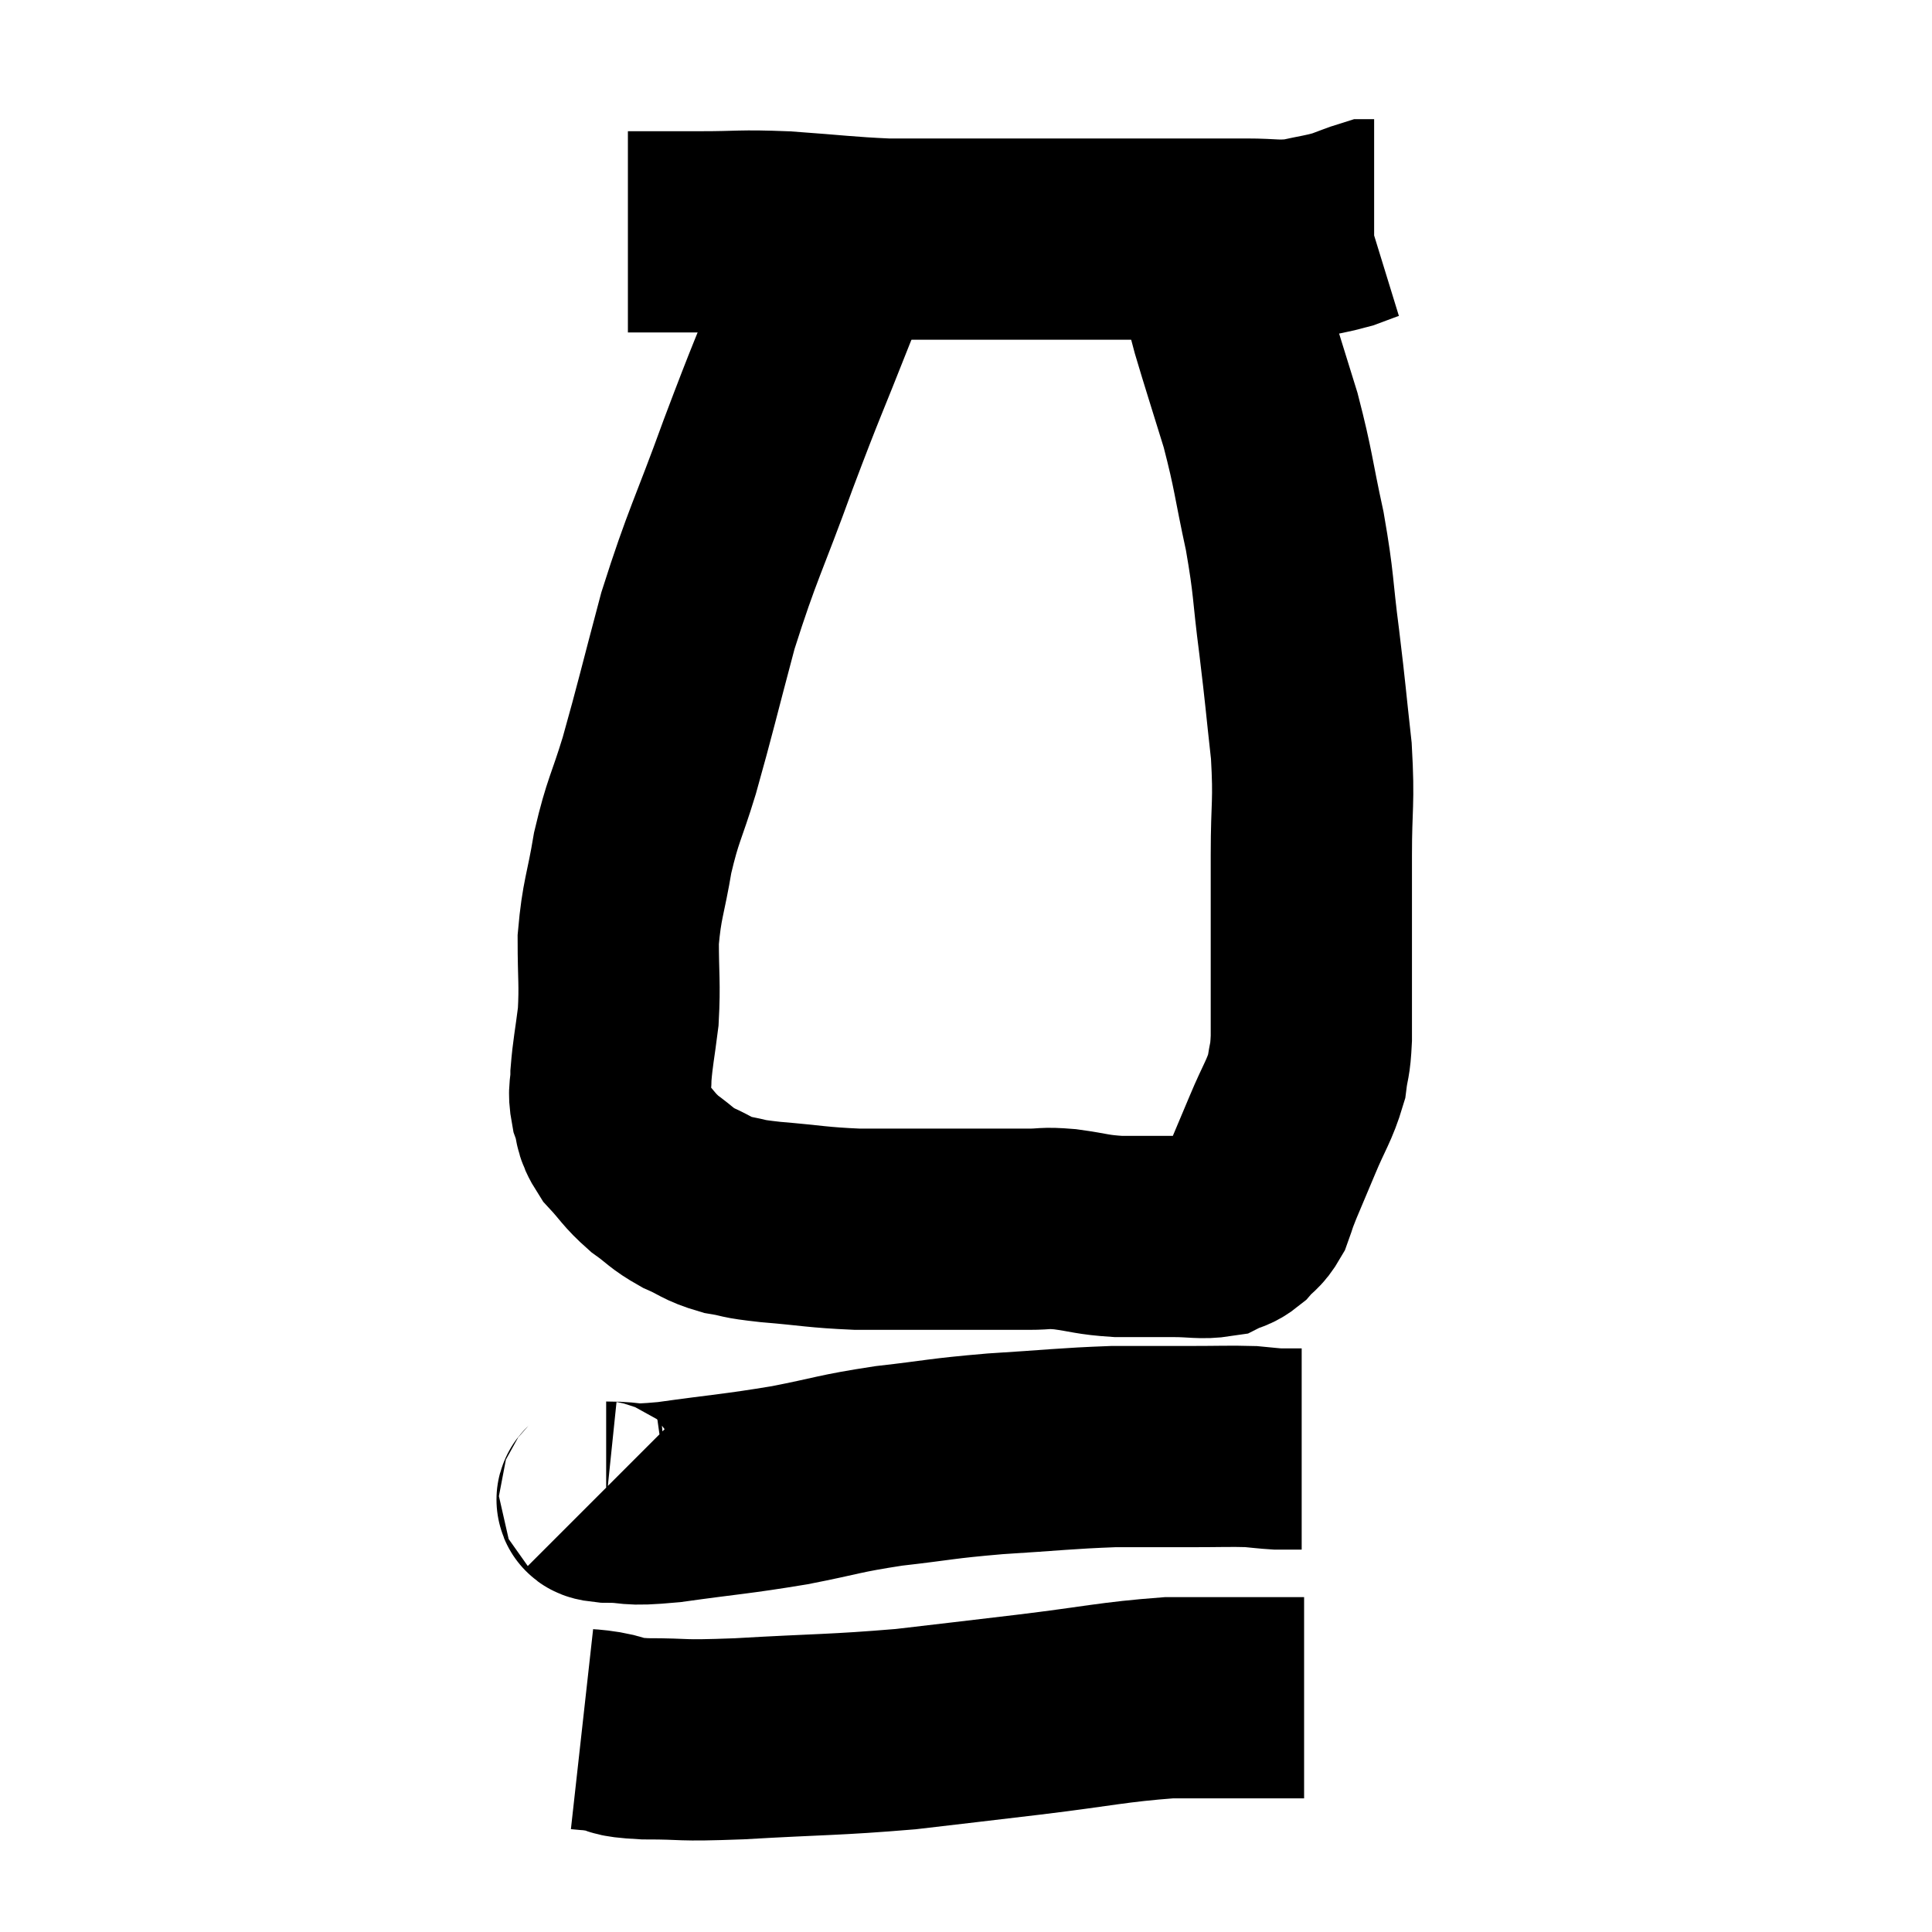 <svg width="48" height="48" viewBox="0 0 48 48" xmlns="http://www.w3.org/2000/svg"><path d="M 15.6 5.76 C 15.93 5.76, 15.81 5.76, 16.26 5.76 C 16.83 5.76, 16.59 5.76, 17.4 5.76 C 18.45 5.76, 18.345 5.715, 19.5 5.76 C 20.76 5.85, 21.015 5.895, 22.02 5.94 C 22.77 5.94, 22.575 5.94, 23.52 5.94 C 24.66 5.94, 24.765 5.94, 25.8 5.94 C 26.73 5.94, 26.67 5.94, 27.66 5.94 C 28.71 5.94, 28.935 5.94, 29.76 5.94 C 30.36 5.94, 30.33 5.94, 30.96 5.94 C 31.62 5.94, 31.68 6, 32.28 5.94 C 32.82 5.82, 32.925 5.82, 33.36 5.7 C 33.69 5.58, 33.825 5.52, 34.02 5.46 L 34.14 5.46" fill="none" stroke="black" stroke-width="5"></path><path d="M 21 5.88 C 20.64 6.75, 20.82 6.27, 20.28 7.62 C 19.56 9.45, 19.575 9.33, 18.84 11.28 C 18.09 13.35, 17.955 13.485, 17.34 15.42 C 16.86 17.22, 16.785 17.58, 16.38 19.02 C 16.05 20.1, 15.975 20.1, 15.72 21.18 C 15.54 22.26, 15.45 22.32, 15.36 23.34 C 15.36 24.3, 15.405 24.42, 15.36 25.26 C 15.27 25.98, 15.225 26.145, 15.18 26.7 C 15.18 27.09, 15.105 27.075, 15.18 27.48 C 15.33 27.9, 15.21 27.9, 15.48 28.32 C 15.87 28.74, 15.855 28.8, 16.26 29.16 C 16.68 29.46, 16.65 29.505, 17.1 29.76 C 17.58 29.97, 17.55 30.03, 18.06 30.18 C 18.6 30.27, 18.33 30.27, 19.14 30.36 C 20.22 30.45, 20.28 30.495, 21.3 30.54 C 22.26 30.54, 22.155 30.54, 23.22 30.54 C 24.39 30.54, 24.75 30.54, 25.56 30.54 C 26.01 30.54, 25.905 30.495, 26.46 30.54 C 27.12 30.63, 27.105 30.675, 27.78 30.72 C 28.47 30.72, 28.545 30.72, 29.16 30.72 C 29.7 30.72, 29.85 30.78, 30.24 30.72 C 30.48 30.6, 30.495 30.66, 30.72 30.48 C 30.93 30.24, 30.975 30.285, 31.14 30 C 31.26 29.67, 31.2 29.79, 31.38 29.34 C 31.62 28.77, 31.59 28.845, 31.86 28.2 C 32.16 27.48, 32.28 27.36, 32.46 26.76 C 32.52 26.28, 32.55 26.415, 32.58 25.8 C 32.58 25.05, 32.58 25.44, 32.58 24.3 C 32.58 22.77, 32.58 22.65, 32.58 21.24 C 32.58 19.95, 32.655 19.98, 32.58 18.66 C 32.43 17.31, 32.445 17.325, 32.28 15.96 C 32.1 14.58, 32.16 14.58, 31.92 13.2 C 31.62 11.82, 31.65 11.715, 31.32 10.44 C 30.96 9.27, 30.84 8.91, 30.6 8.1 C 30.48 7.65, 30.45 7.53, 30.36 7.2 C 30.3 6.99, 30.33 7.005, 30.24 6.78 C 30.12 6.54, 30.105 6.495, 30 6.3 C 29.91 6.15, 29.865 6.075, 29.82 6 C 29.82 6, 29.82 6, 29.82 6 L 29.82 6" fill="none" stroke="black" stroke-width="5"></path><path d="M 14.88 37.14 C 14.97 37.23, 14.625 37.275, 15.06 37.32 C 15.84 37.32, 15.48 37.425, 16.62 37.32 C 18.12 37.11, 18.255 37.125, 19.62 36.9 C 20.85 36.66, 20.805 36.615, 22.08 36.42 C 23.4 36.27, 23.325 36.24, 24.72 36.12 C 26.19 36.03, 26.445 35.985, 27.66 35.94 C 28.62 35.94, 28.725 35.94, 29.58 35.94 C 30.33 35.94, 30.54 35.925, 31.08 35.94 C 31.41 35.97, 31.5 35.985, 31.74 36 C 31.89 36, 31.89 36, 32.04 36 L 32.34 36" fill="none" stroke="black" stroke-width="5"></path><path d="M 14.46 42.96 C 14.73 42.99, 14.61 42.96, 15 43.02 C 15.51 43.11, 15.18 43.155, 16.02 43.2 C 17.19 43.2, 16.74 43.26, 18.36 43.2 C 20.43 43.08, 20.7 43.11, 22.5 42.96 C 24.03 42.78, 23.925 42.795, 25.56 42.6 C 27.3 42.39, 27.645 42.285, 29.04 42.18 C 30.09 42.18, 30.345 42.18, 31.14 42.18 C 31.68 42.18, 31.905 42.18, 32.22 42.18 L 32.4 42.18" fill="none" stroke="black" stroke-width="5"></path></svg>